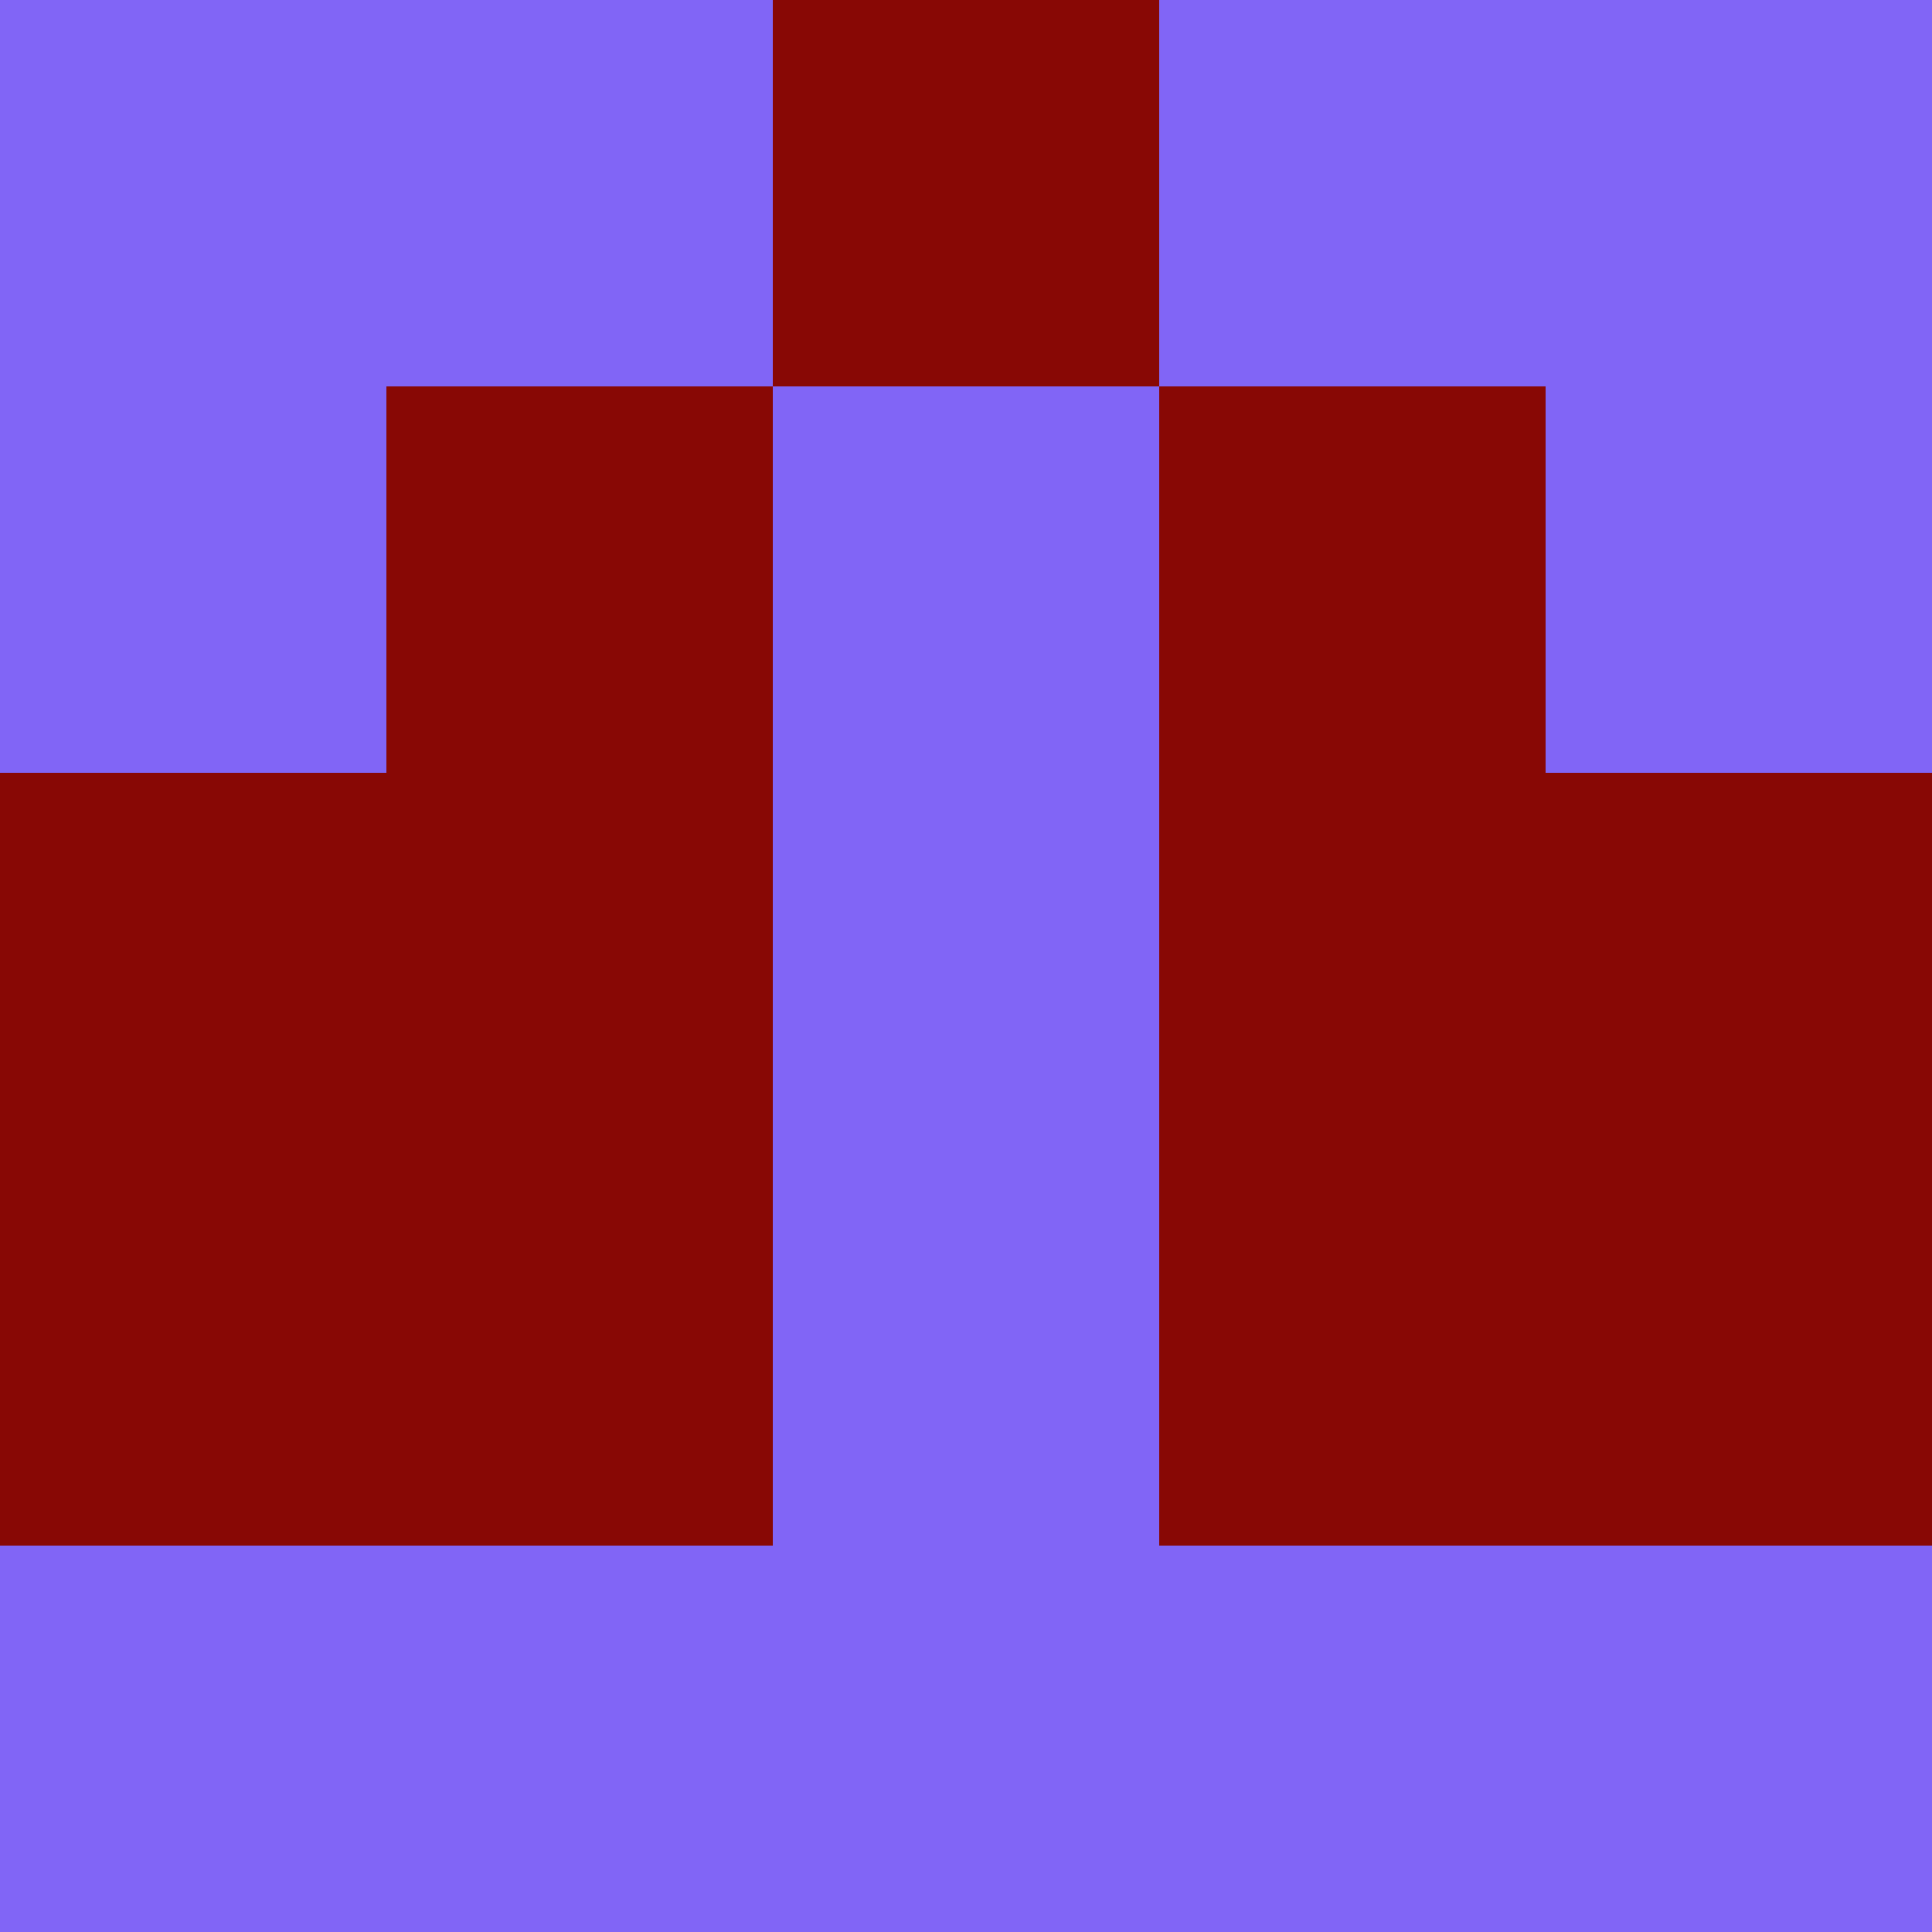 <?xml version="1.0" encoding="utf-8"?>
<!DOCTYPE svg PUBLIC "-//W3C//DTD SVG 20010904//EN"
        "http://www.w3.org/TR/2001/REC-SVG-20010904/DTD/svg10.dtd">

<svg width="400" height="400" viewBox="0 0 5 5"
    xmlns="http://www.w3.org/2000/svg"
    xmlns:xlink="http://www.w3.org/1999/xlink">
            <rect x="0" y="0" width="1" height="1" fill="#8165F6" />
        <rect x="0" y="1" width="1" height="1" fill="#8165F6" />
        <rect x="0" y="2" width="1" height="1" fill="#880805" />
        <rect x="0" y="3" width="1" height="1" fill="#880805" />
        <rect x="0" y="4" width="1" height="1" fill="#8165F6" />
                <rect x="1" y="0" width="1" height="1" fill="#8165F6" />
        <rect x="1" y="1" width="1" height="1" fill="#880805" />
        <rect x="1" y="2" width="1" height="1" fill="#880805" />
        <rect x="1" y="3" width="1" height="1" fill="#880805" />
        <rect x="1" y="4" width="1" height="1" fill="#8165F6" />
                <rect x="2" y="0" width="1" height="1" fill="#880805" />
        <rect x="2" y="1" width="1" height="1" fill="#8165F6" />
        <rect x="2" y="2" width="1" height="1" fill="#8165F6" />
        <rect x="2" y="3" width="1" height="1" fill="#8165F6" />
        <rect x="2" y="4" width="1" height="1" fill="#8165F6" />
                <rect x="3" y="0" width="1" height="1" fill="#8165F6" />
        <rect x="3" y="1" width="1" height="1" fill="#880805" />
        <rect x="3" y="2" width="1" height="1" fill="#880805" />
        <rect x="3" y="3" width="1" height="1" fill="#880805" />
        <rect x="3" y="4" width="1" height="1" fill="#8165F6" />
                <rect x="4" y="0" width="1" height="1" fill="#8165F6" />
        <rect x="4" y="1" width="1" height="1" fill="#8165F6" />
        <rect x="4" y="2" width="1" height="1" fill="#880805" />
        <rect x="4" y="3" width="1" height="1" fill="#880805" />
        <rect x="4" y="4" width="1" height="1" fill="#8165F6" />
        
</svg>


